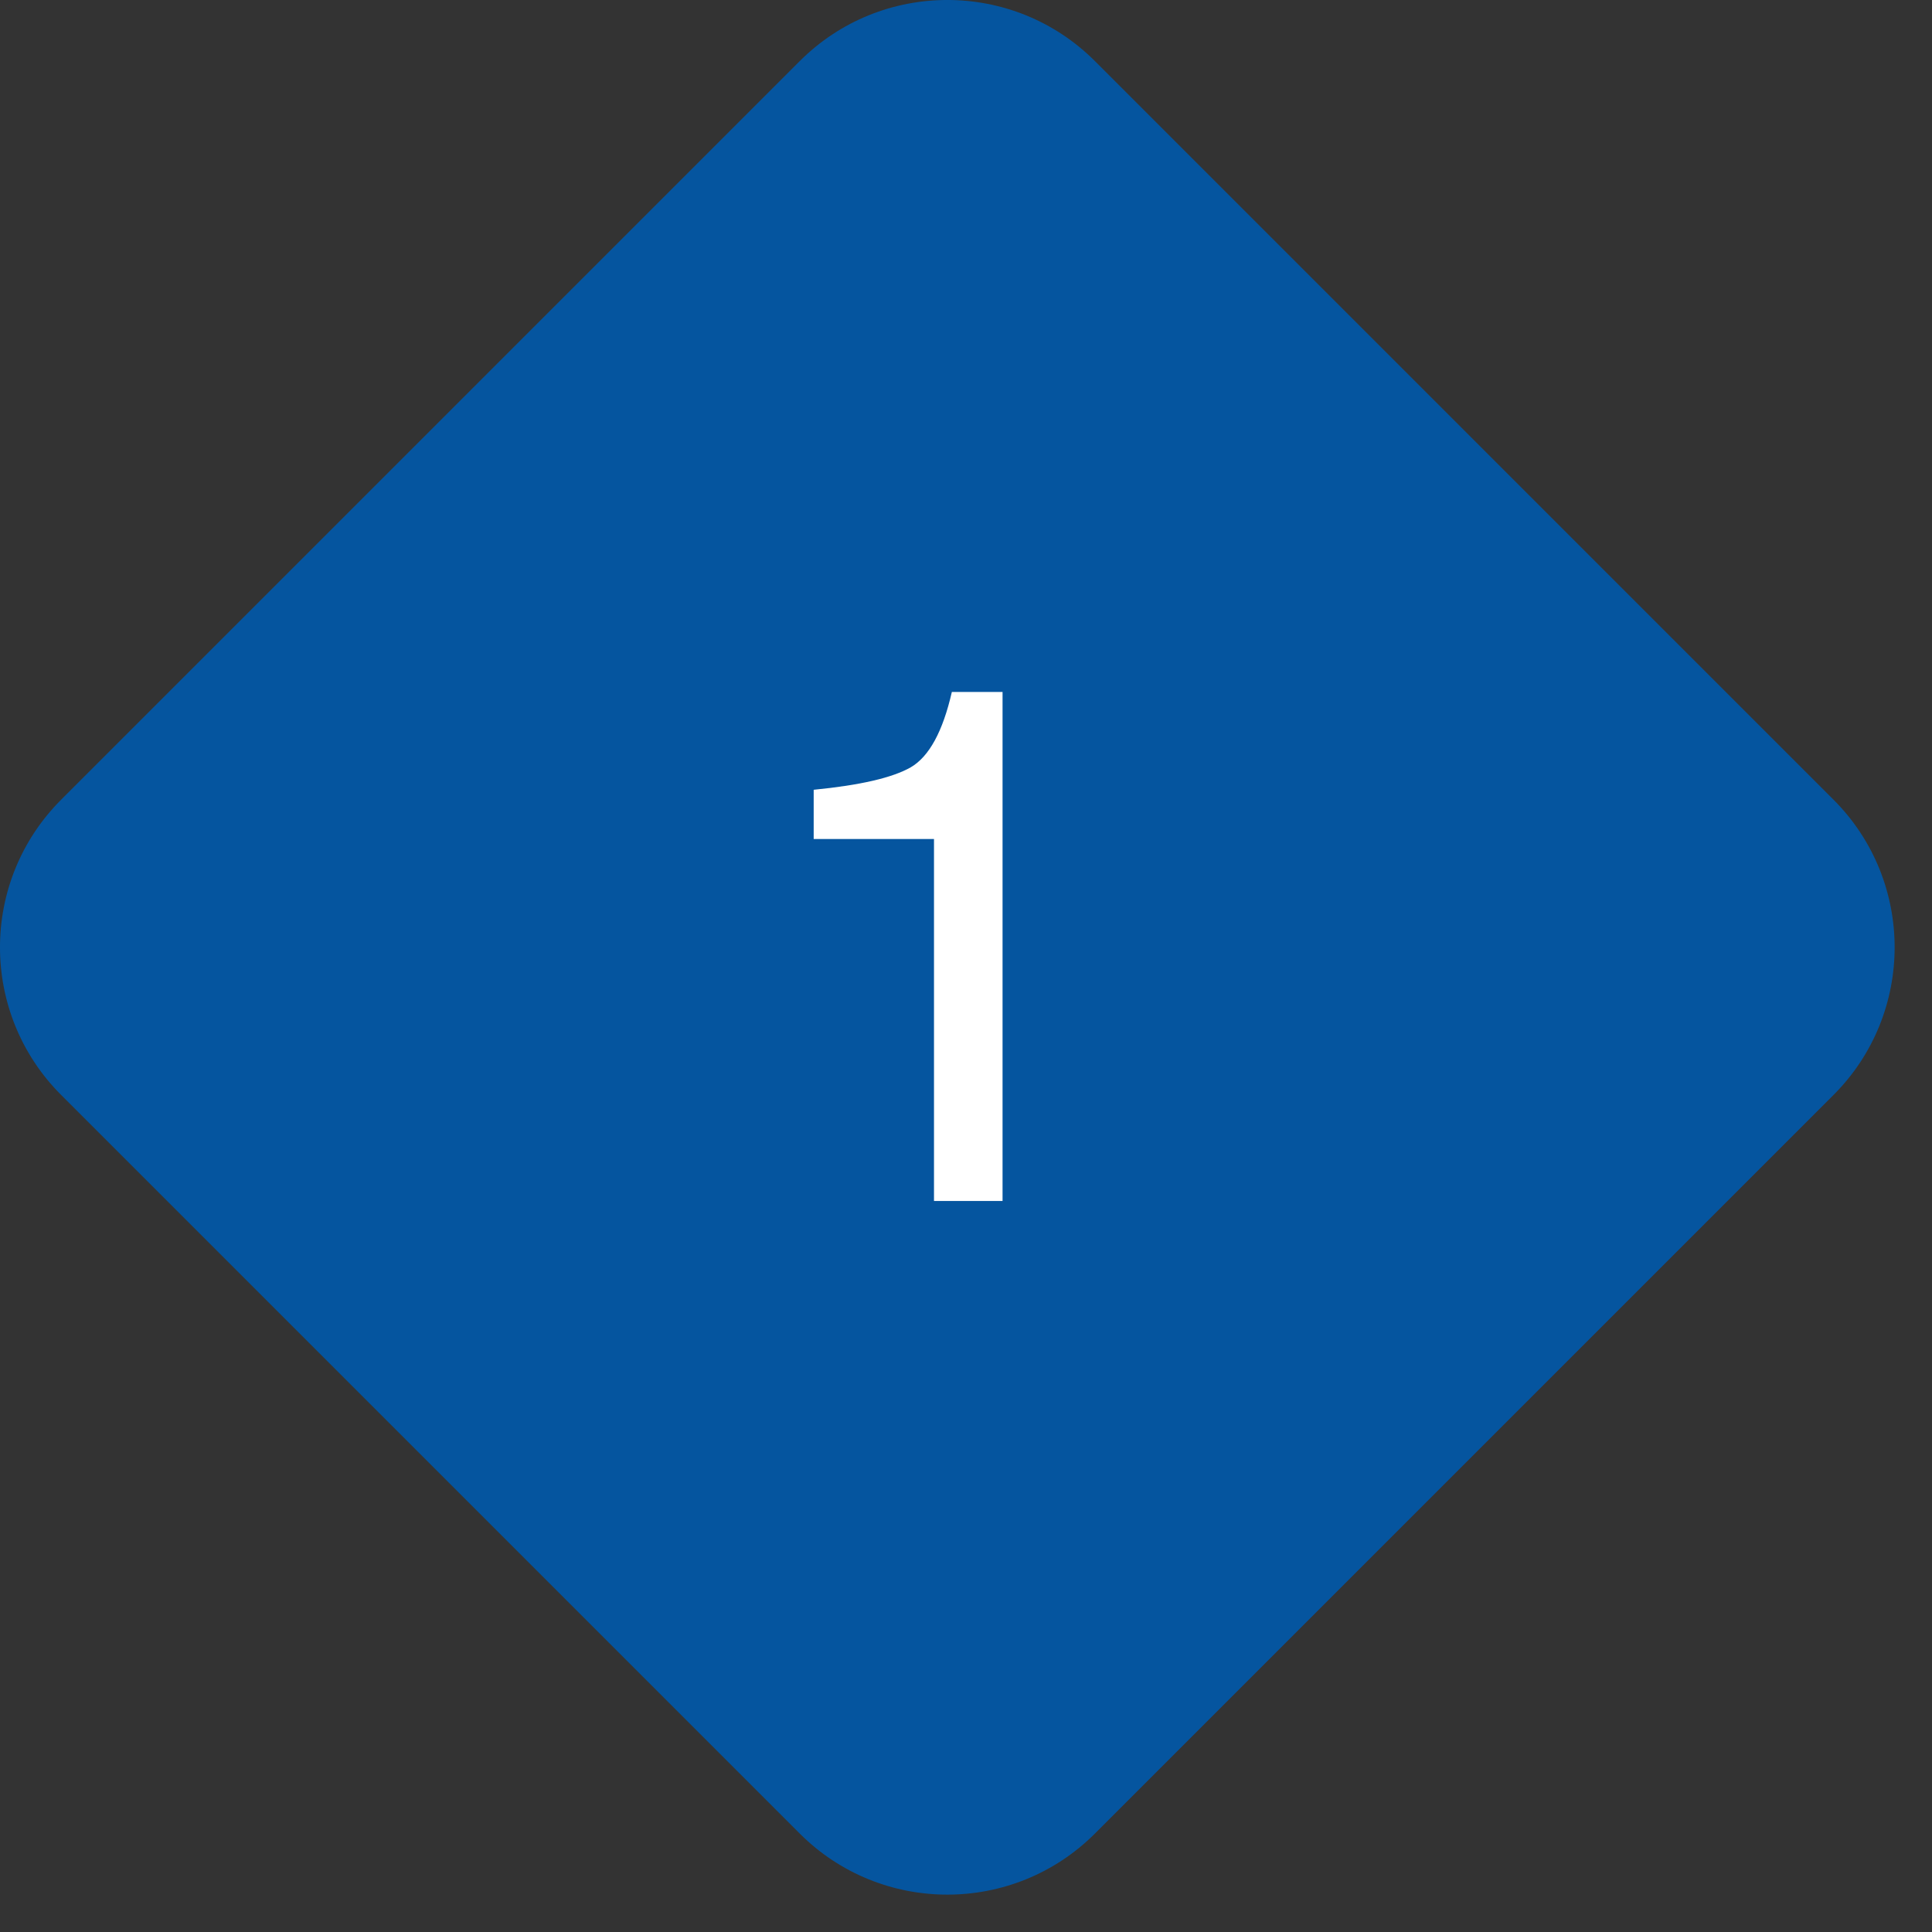 <svg width="37" height="37" viewBox="0 0 37 37" fill="none" xmlns="http://www.w3.org/2000/svg">
<rect x="0" y="0" width="37" height="37" fill="#333333" stroke="none"/>
<path fill-rule="evenodd" clip-rule="evenodd" d="M20.971 1.172L35.113 15.314C36.675 16.876 36.675 19.409 35.113 20.971L20.971 35.113C19.409 36.675 16.876 36.675 15.314 35.113L1.172 20.971C-0.391 19.409 -0.391 16.876 1.172 15.314L15.314 1.172C16.876 -0.391 19.409 -0.391 20.971 1.172Z" fill="#0059AB" fill-opacity="0.9"/>
<path d="M15.583 16.068V15.125C16.472 15.038 17.092 14.895 17.443 14.694C17.794 14.489 18.056 14.008 18.229 13.252H19.2V23H17.887V16.068H15.583Z" fill="white"/>
</svg>
